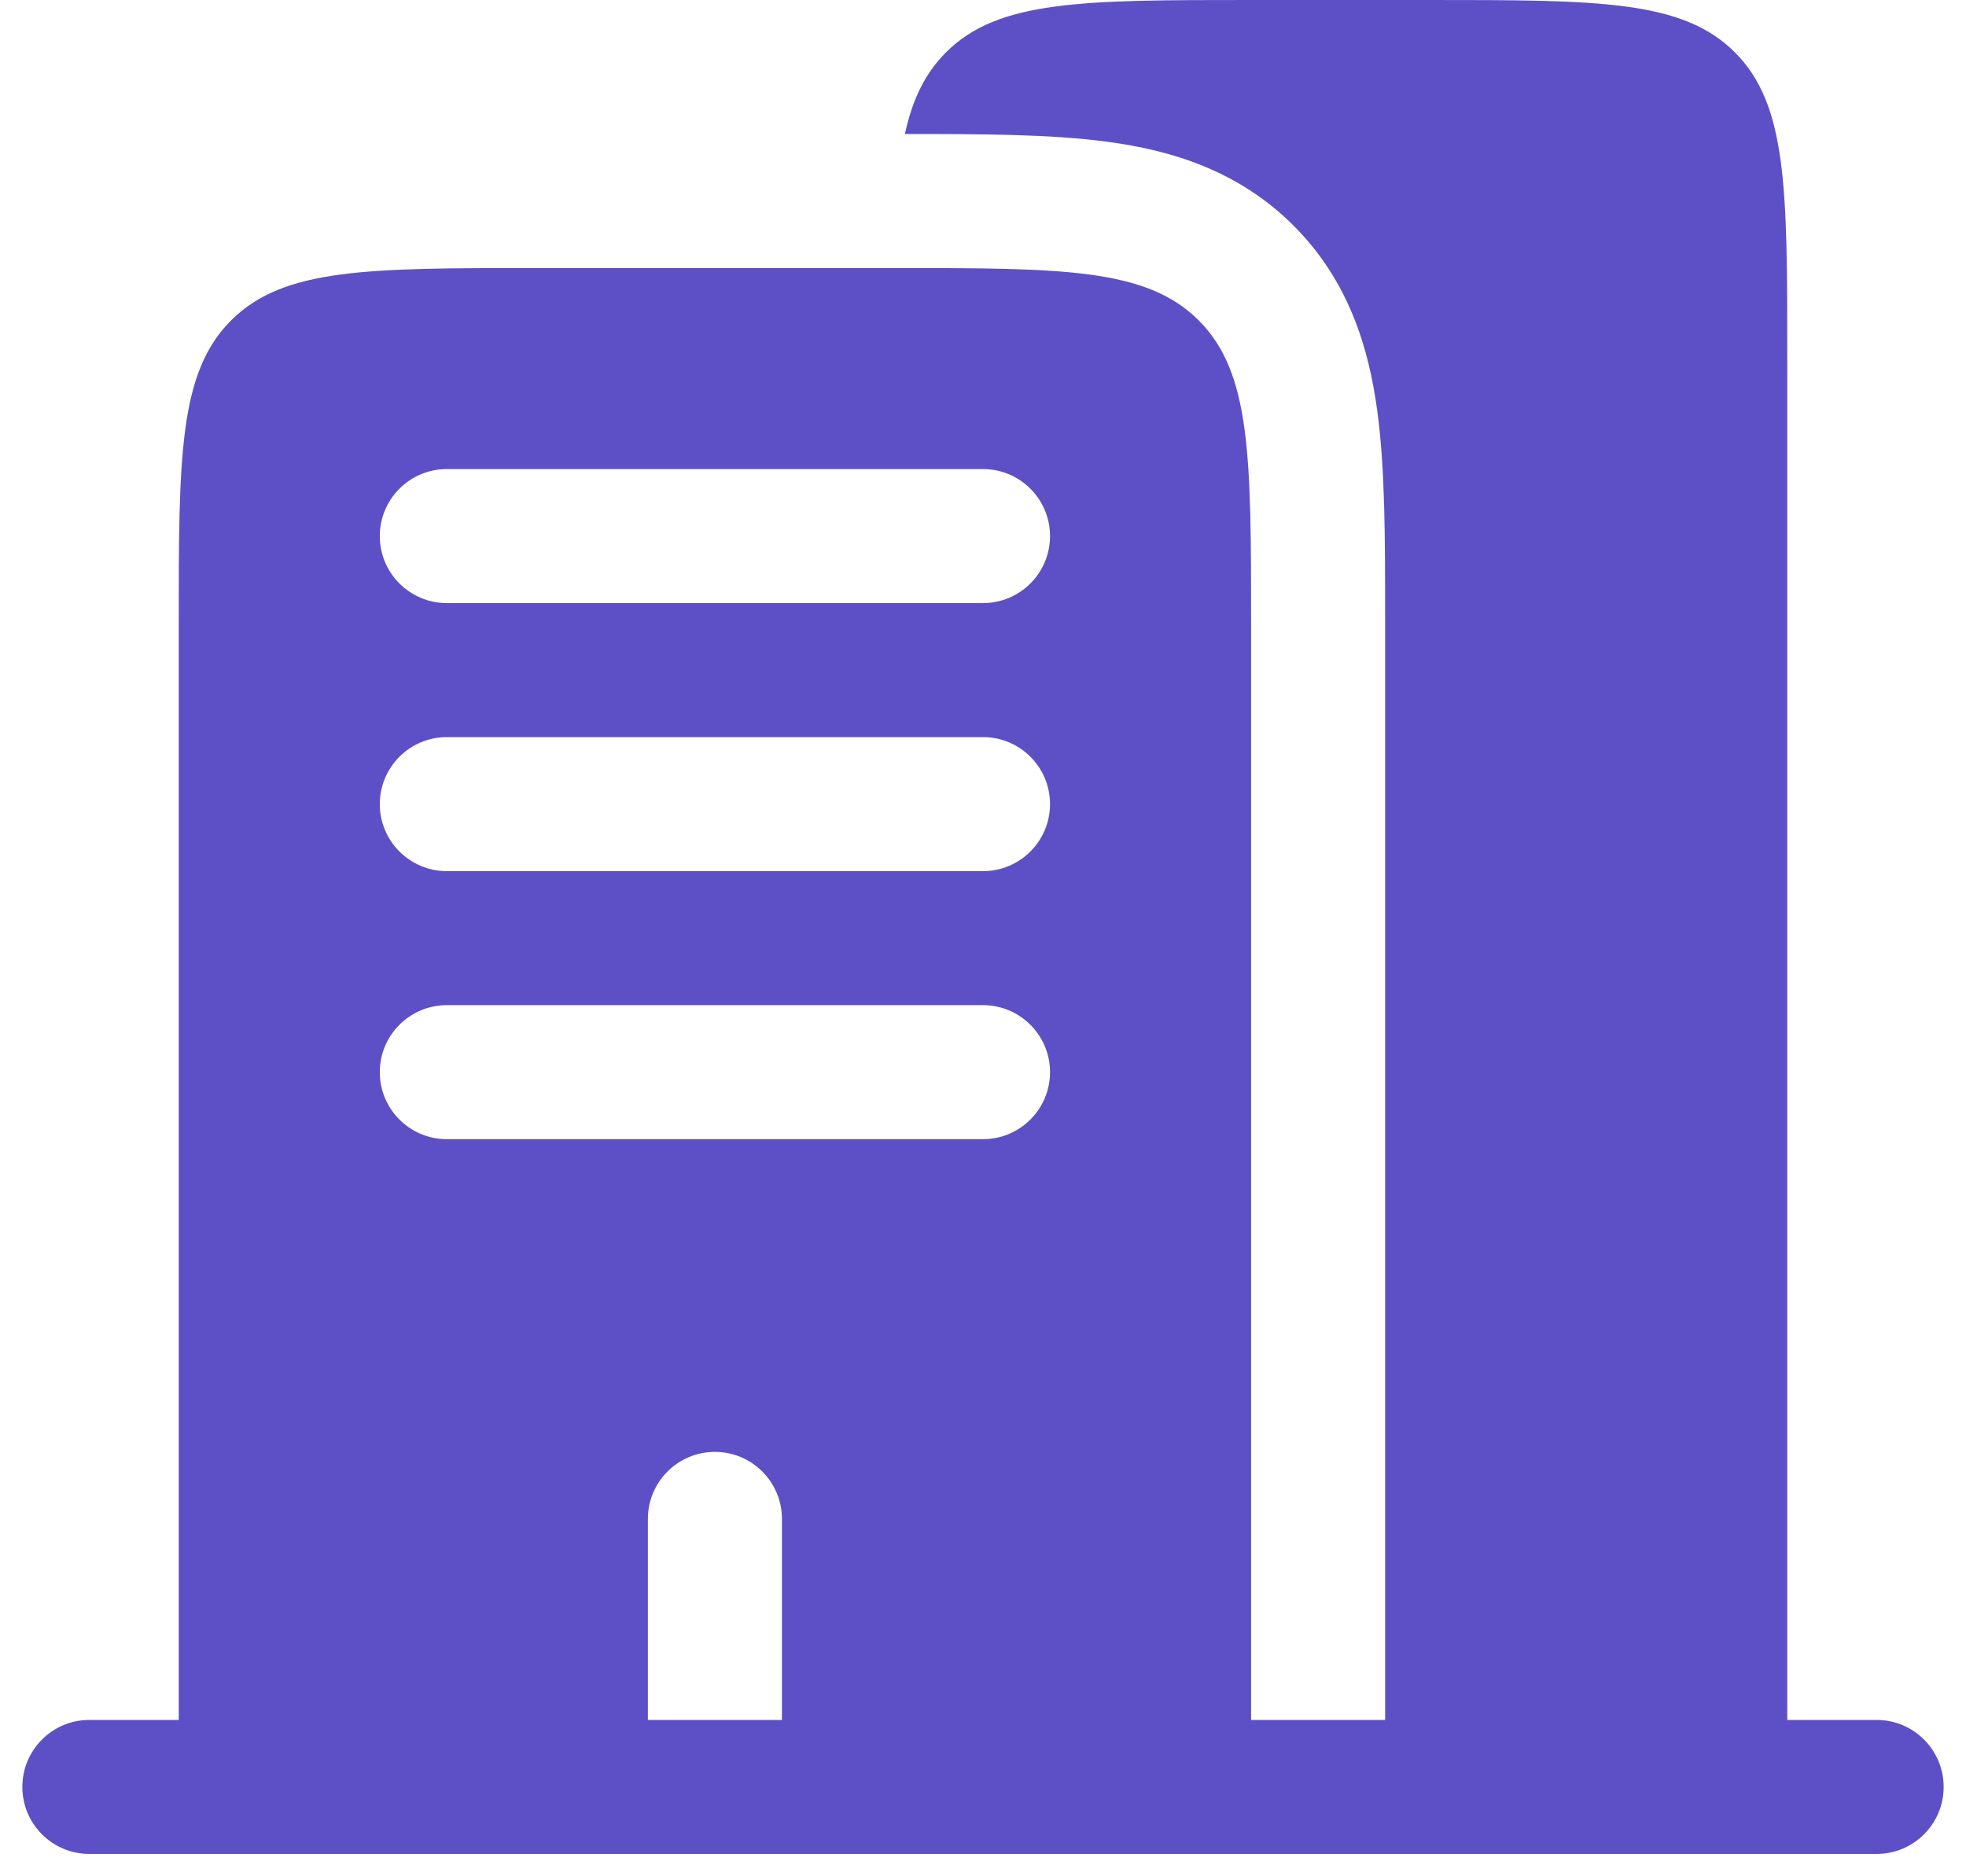 <svg width="22" height="21" viewBox="0 0 22 21" fill="none" xmlns="http://www.w3.org/2000/svg">
<path fill-rule="evenodd" clip-rule="evenodd" d="M14 0H16C17.886 0 18.828 0 19.414 0.586C20 1.172 20 2.114 20 4V19.25H21C21.414 19.25 21.75 19.586 21.75 20C21.75 20.414 21.414 20.75 21 20.75H1C0.586 20.75 0.25 20.414 0.25 20C0.25 19.586 0.586 19.25 1 19.25H2V7C2 5.114 2 4.172 2.586 3.586C3.172 3 4.114 3 6 3H10C11.886 3 12.828 3 13.414 3.586C14 4.172 14 5.114 14 7V19.25H15.5V7L15.5 6.911C15.5 6.045 15.5 5.251 15.413 4.606C15.318 3.895 15.093 3.143 14.475 2.525C13.857 1.907 13.105 1.682 12.394 1.587C11.758 1.501 10.977 1.5 10.126 1.5C10.21 1.113 10.351 0.821 10.586 0.586C11.172 0 12.114 0 14 0ZM4.25 6C4.25 5.586 4.586 5.25 5 5.25H11C11.414 5.25 11.75 5.586 11.75 6C11.75 6.414 11.414 6.75 11 6.75H5C4.586 6.75 4.25 6.414 4.25 6ZM4.25 9C4.25 8.586 4.586 8.25 5 8.25H11C11.414 8.25 11.75 8.586 11.75 9C11.75 9.414 11.414 9.75 11 9.75H5C4.586 9.75 4.25 9.414 4.25 9ZM4.25 12C4.25 11.586 4.586 11.25 5 11.25H11C11.414 11.25 11.75 11.586 11.75 12C11.75 12.414 11.414 12.75 11 12.75H5C4.586 12.75 4.25 12.414 4.25 12ZM8 16.25C8.414 16.25 8.75 16.586 8.75 17V19.25H7.25V17C7.25 16.586 7.586 16.25 8 16.25Z" fill="#5D50C6"/>
</svg>
